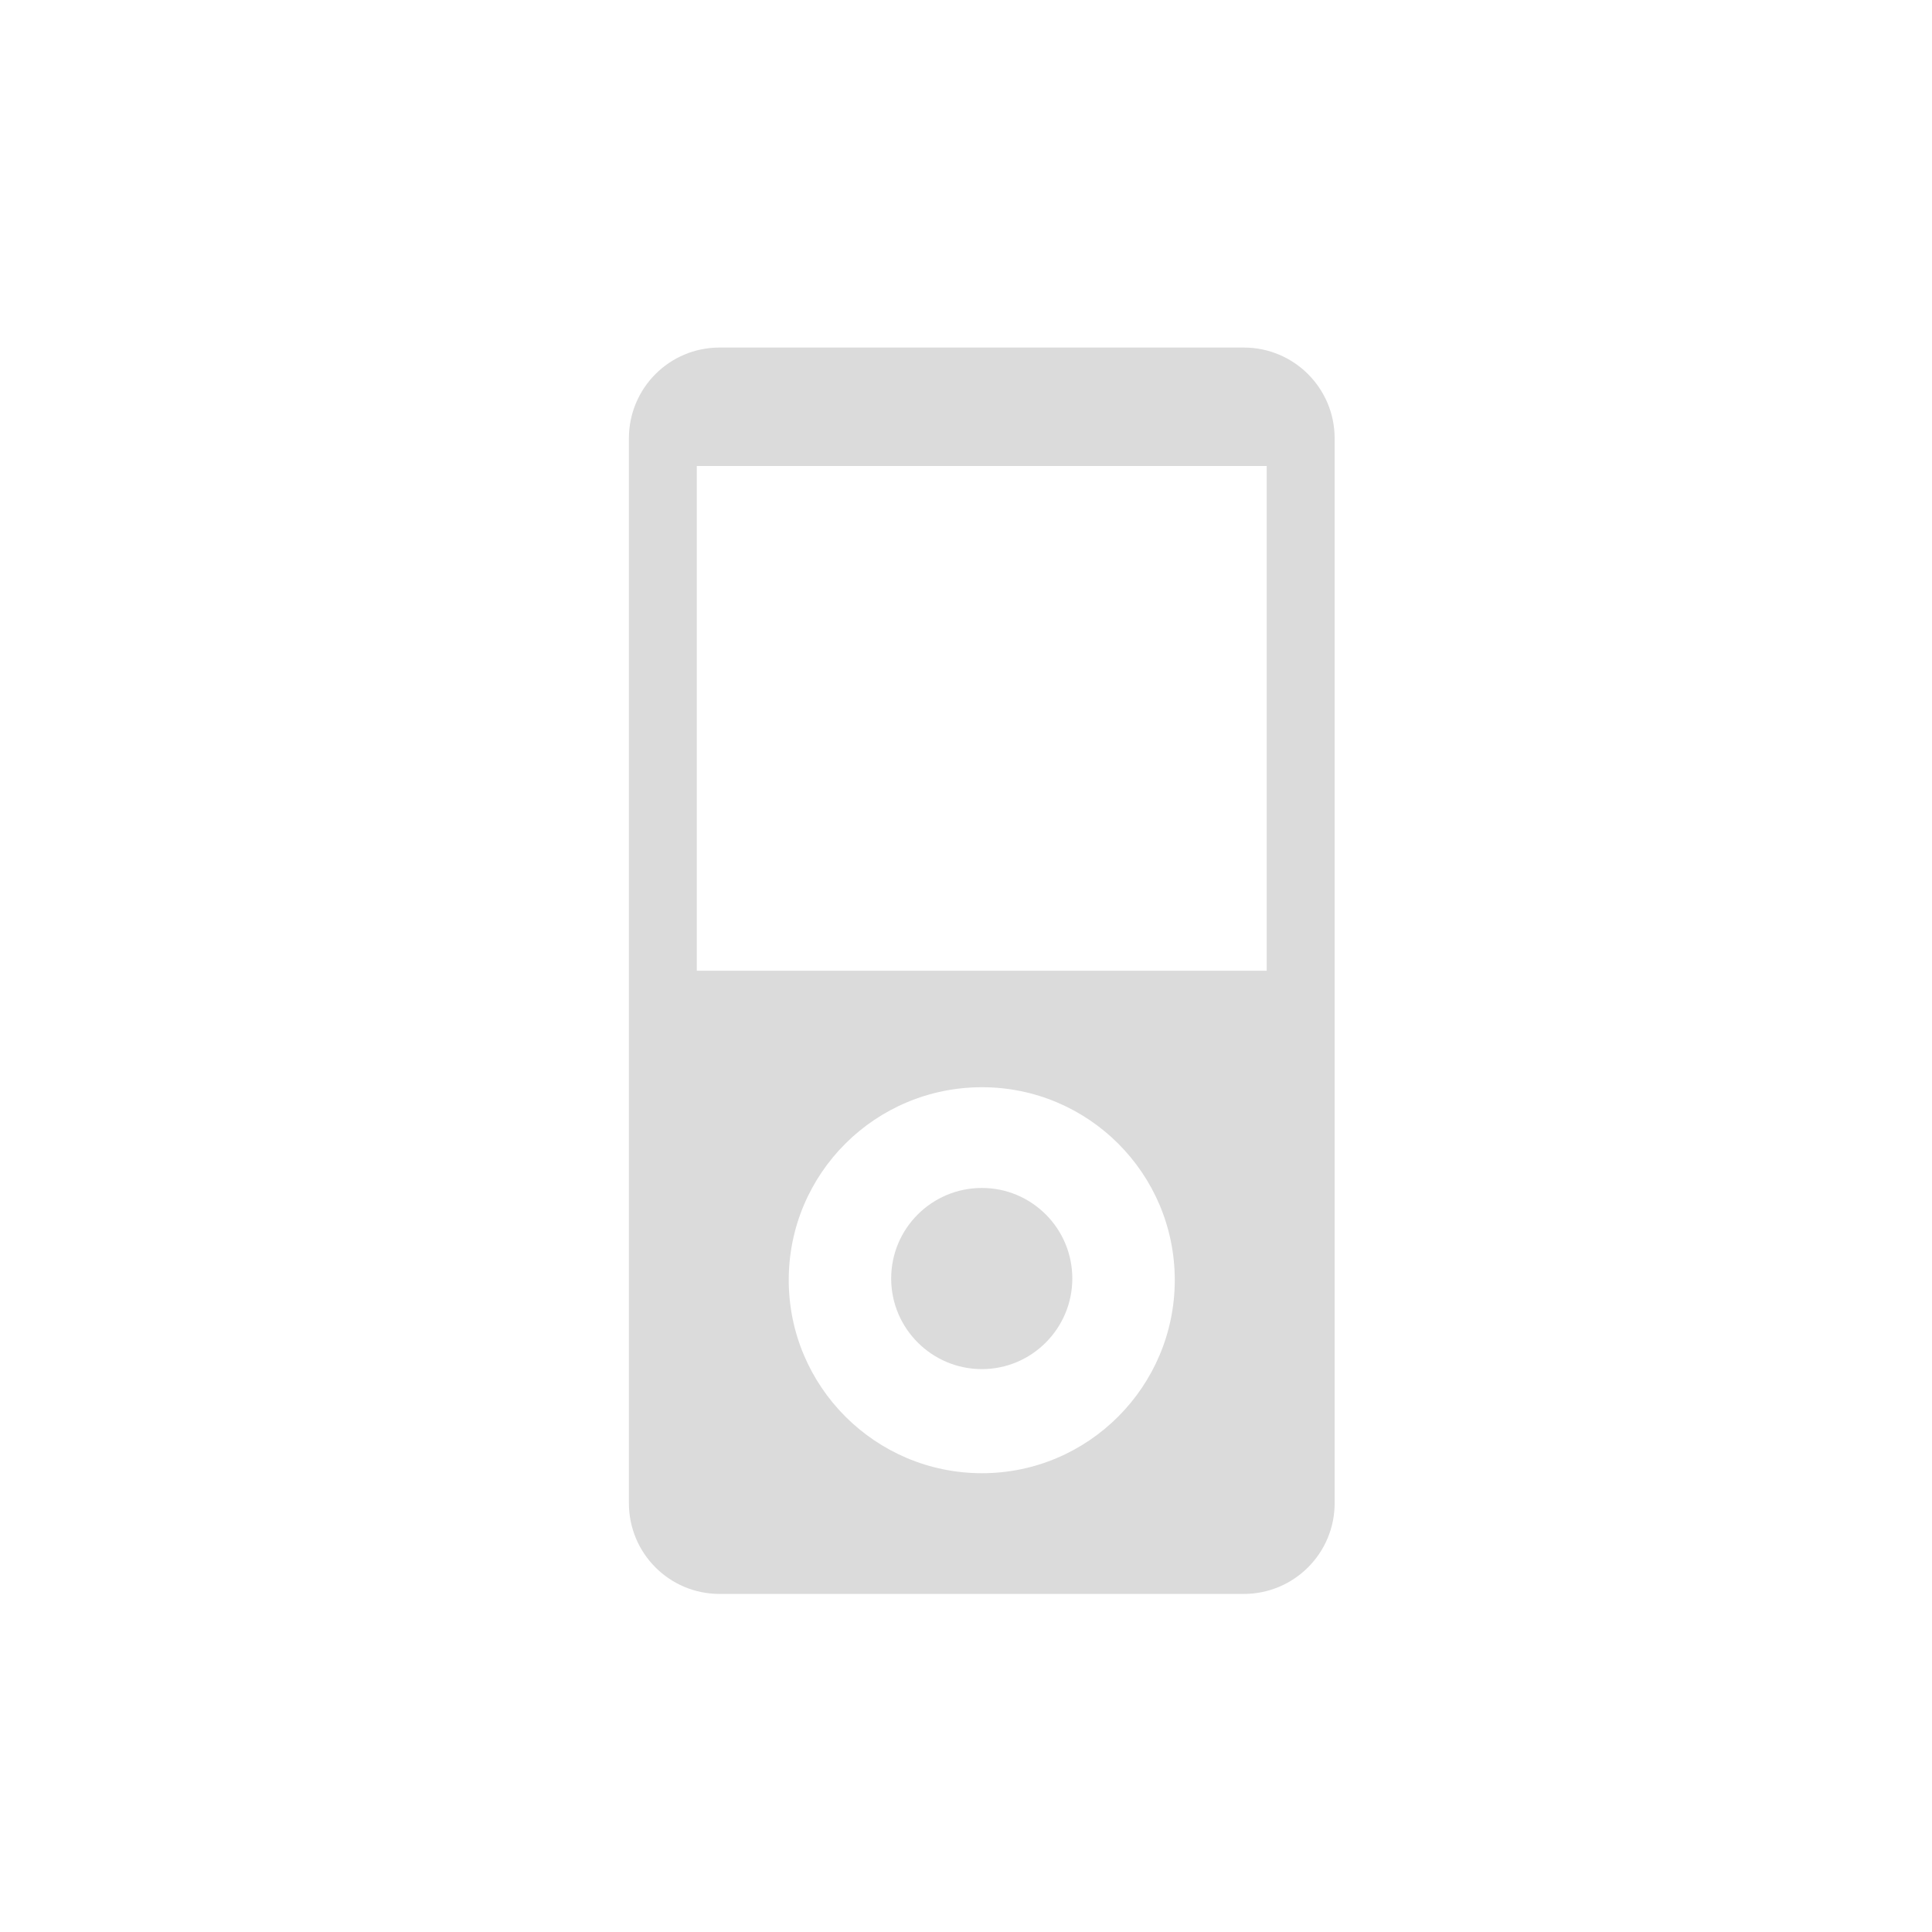 <?xml version="1.0" encoding="UTF-8" standalone="no"?>
<svg
   xmlns:dc="http://purl.org/dc/elements/1.1/"
   xmlns:cc="http://creativecommons.org/ns#"
   xmlns:rdf="http://www.w3.org/1999/02/22-rdf-syntax-ns#"
   xmlns:svg="http://www.w3.org/2000/svg"
   xmlns="http://www.w3.org/2000/svg"
   xmlns:sodipodi="http://sodipodi.sourceforge.net/DTD/sodipodi-0.dtd"
   xmlns:inkscape="http://www.inkscape.org/namespaces/inkscape"
   height="512"
   viewBox="0 0 512 512"
   width="512"
   version="1.1"
   id="svg2"
   inkscape:version="0.91 r"
   sodipodi:docname="gtkpod.svg">
  <defs
     id="defs17" />
  <sodipodi:namedview
     pagecolor="#ffffff"
     bordercolor="#666666"
     borderopacity="1"
     objecttolerance="10"
     gridtolerance="10"
     guidetolerance="10"
     inkscape:pageopacity="0"
     inkscape:pageshadow="2"
     inkscape:window-width="1920"
     inkscape:window-height="1028"
     id="namedview15"
     showgrid="false"
     inkscape:zoom="1.3037281"
     inkscape:cx="52.823198"
     inkscape:cy="244.919"
     inkscape:window-x="0"
     inkscape:window-y="0"
     inkscape:window-maximized="1"
     inkscape:current-layer="svg2" />
  <path
     inkscape:connector-curvature="0"
     style="fill:#DBDBDB"
     id="path4152"
     d="m 329.625,92.106 -138.95,0 c -13.3,0 -24.01,10.784 -24.01,24.07 l 0,282.18 c 0,13.264 10.712,24.05 24.01,24.05 l 138.95,0 c 13.312,0 24.07,-10.784 24.07,-24.05 l 0,-282.18 c 0,-13.288 -10.76,-24.07 -24.07,-24.07 m -69.39,298.31 c -28.26,0 -51.21,-22.964 -51.21,-51.19 0,-28.26 22.952,-51.1 51.21,-51.1 28.18,0 51.09,22.844 51.09,51.1 0,28.22 -22.916,51.19 -51.09,51.19 m -0.024,-27.586 c -13.251,0 -24.04,-10.772 -24.04,-24.01 0,-13.276 10.784,-24 24.04,-24 13.203,0 23.963,10.724 23.963,24 0,13.239 -10.76,24.01 -23.963,24.01 m 75.46,-105.57 -151.01,0 0,-133.77 151.03,0 0,133.77 z" />
</svg>
